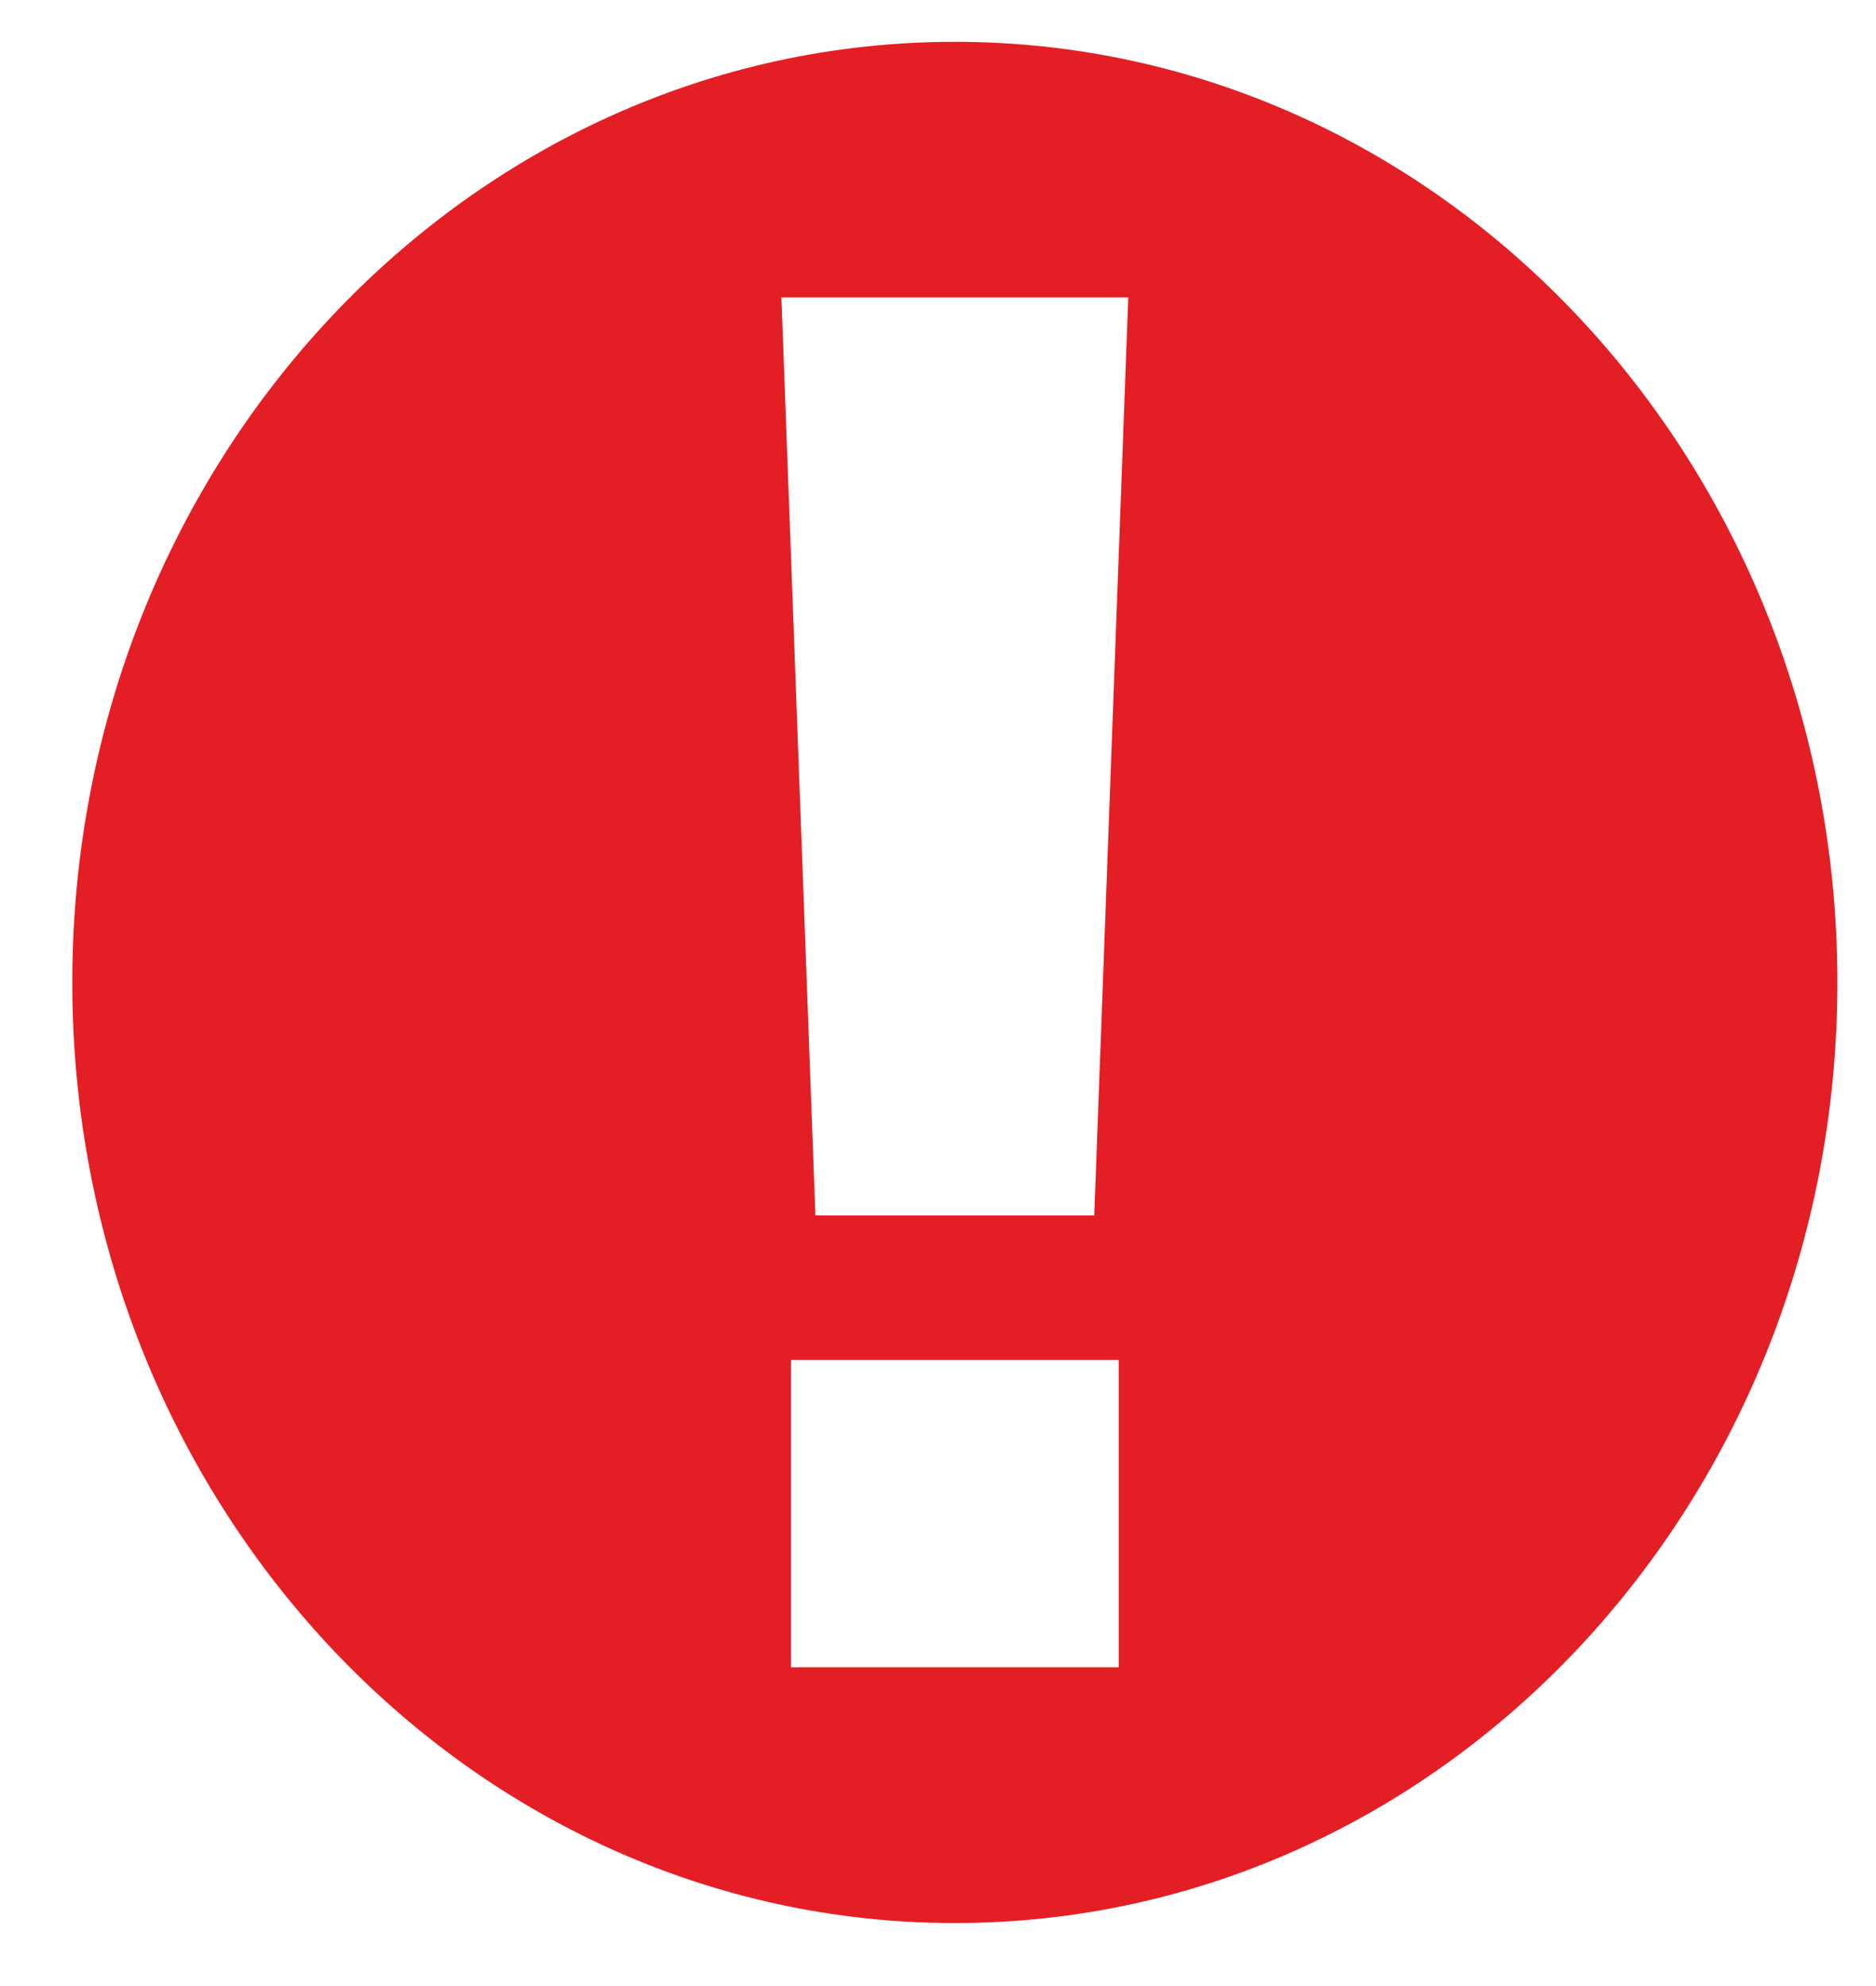 <svg width="17" height="18" viewBox="0 0 17 18" fill="none" xmlns="http://www.w3.org/2000/svg">
<path fill-rule="evenodd" clip-rule="evenodd" d="M8.653 0.379C13.07 0.379 16.65 4.196 16.65 8.904C16.65 13.612 13.07 17.429 8.653 17.429C4.235 17.429 0.655 13.612 0.655 8.904C0.655 4.196 4.235 0.379 8.653 0.379ZM7.167 15.111V12.326H10.138V15.111H7.167ZM7.081 2.696H10.224L9.916 11.016H7.389L7.081 2.696Z" fill="#E31F25"/>
</svg>
